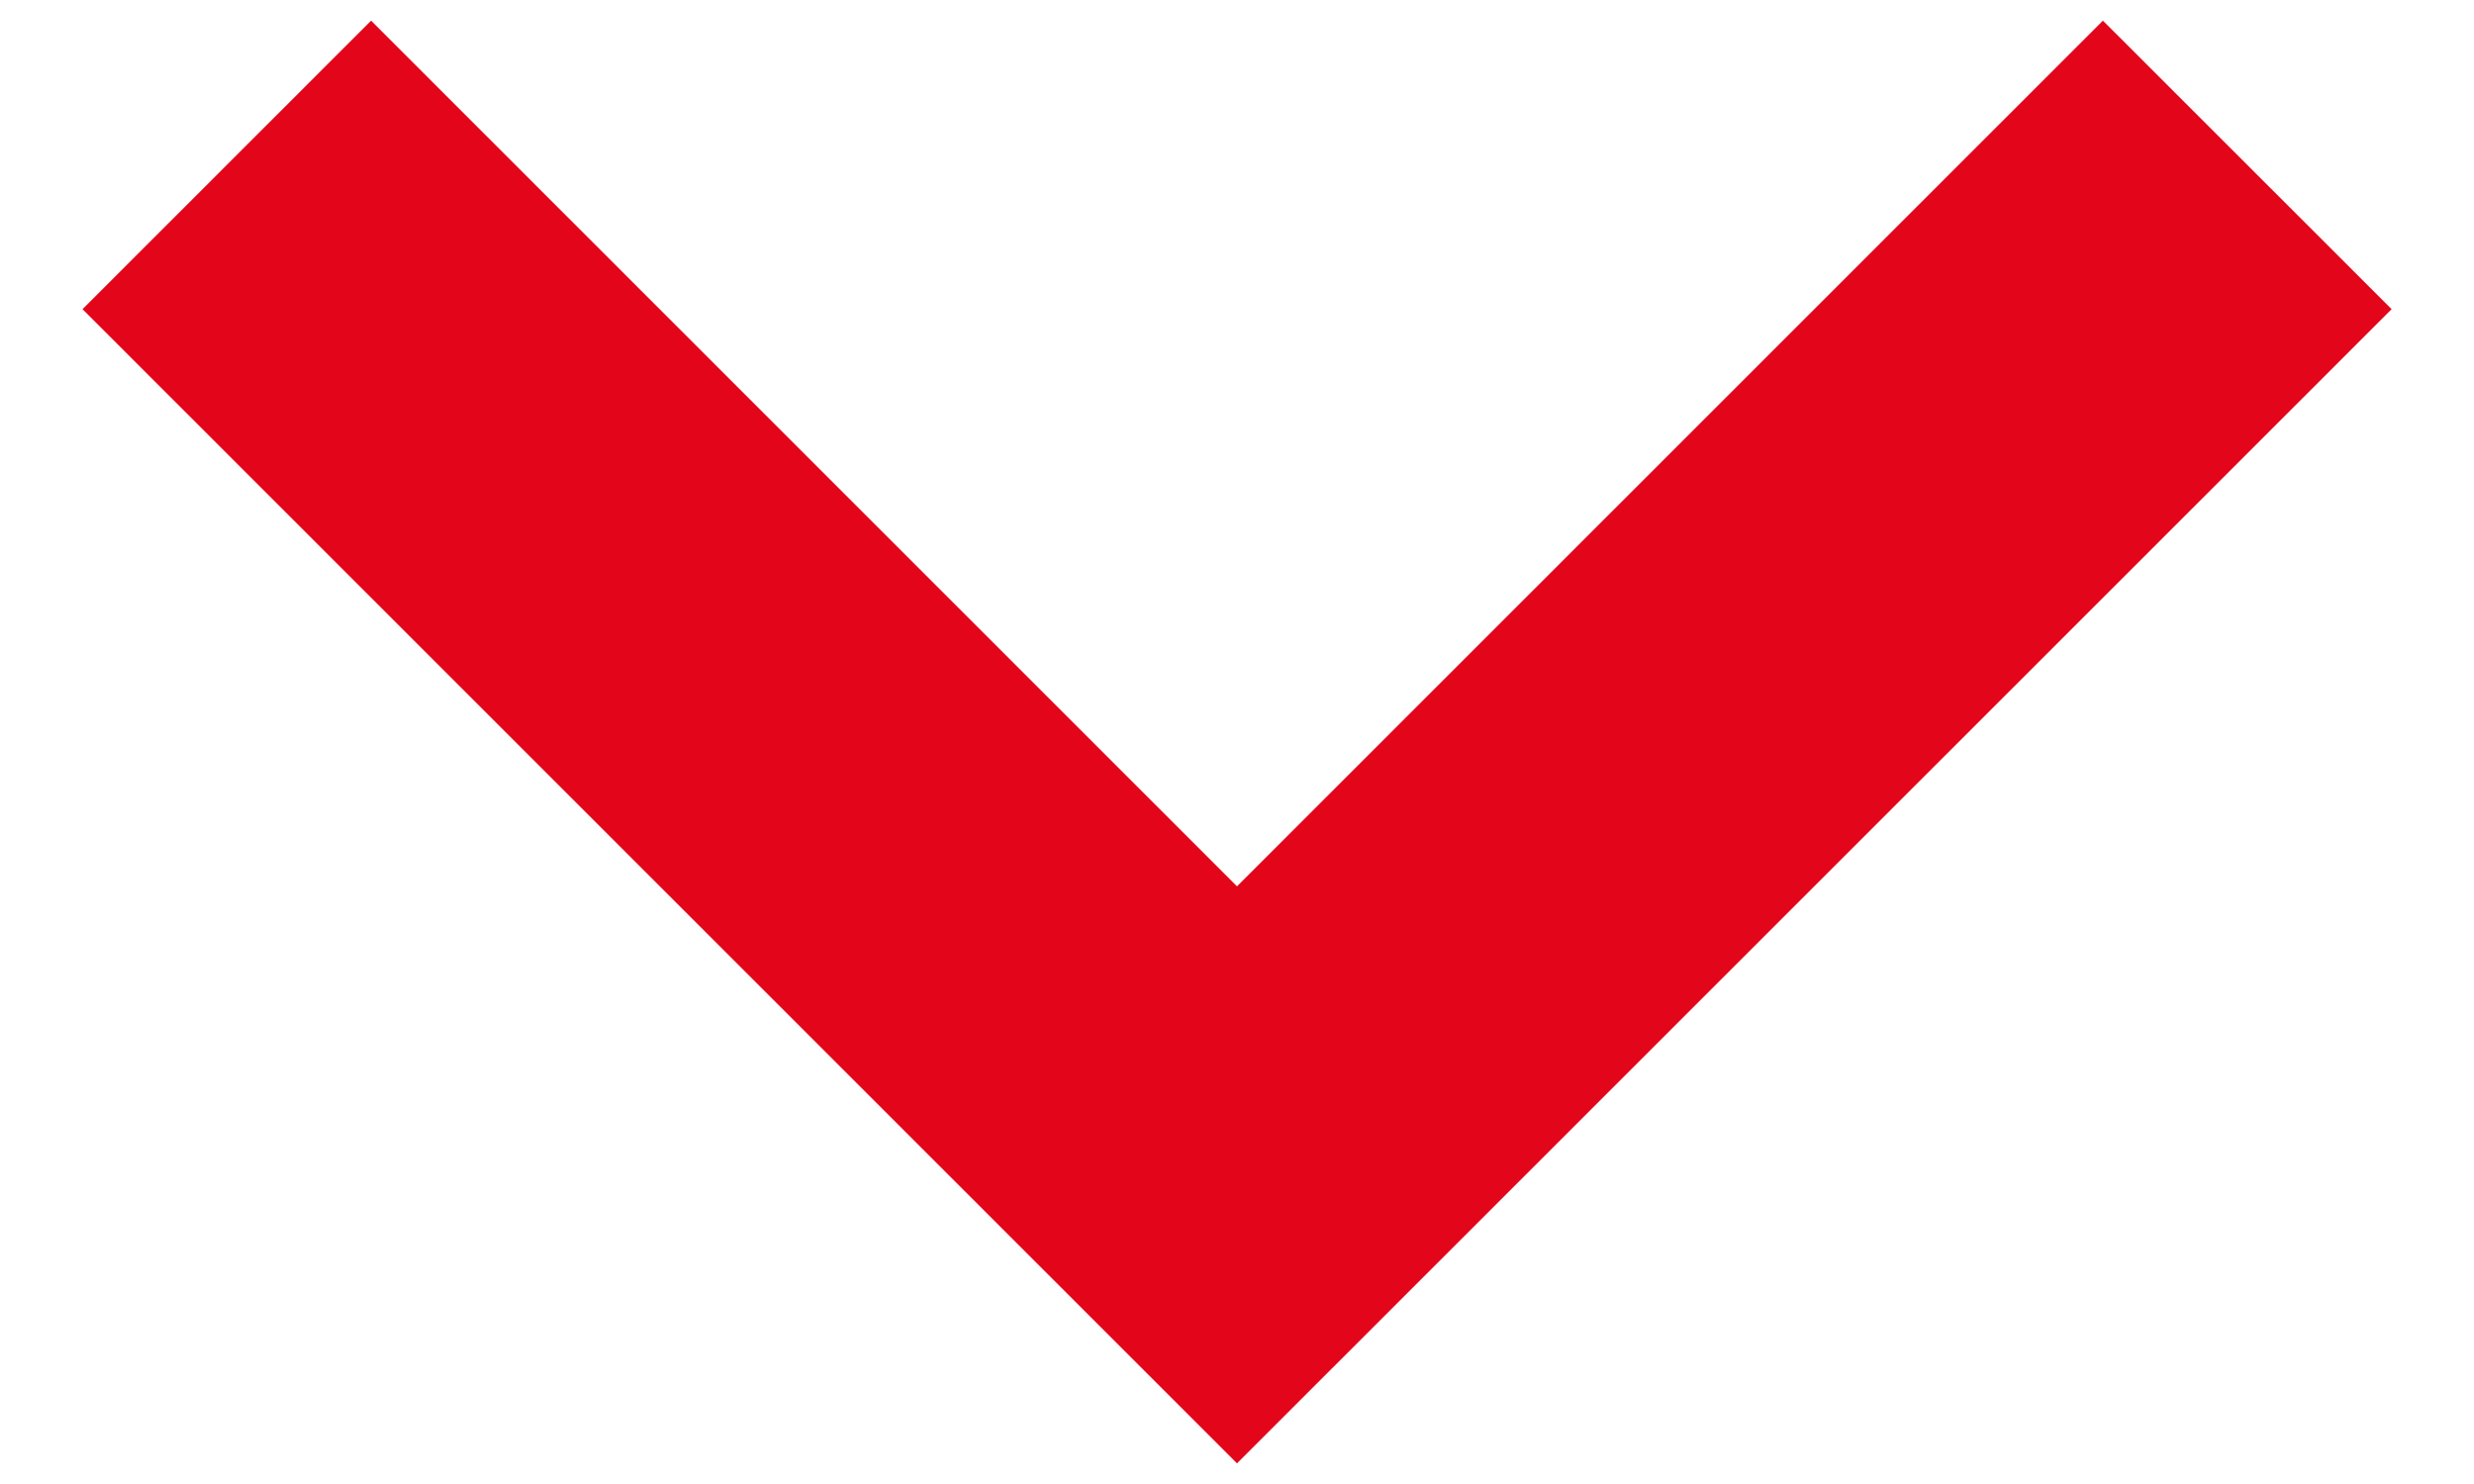 <svg width="20" height="12" viewBox="0 0 20 12" fill="none" xmlns="http://www.w3.org/2000/svg">
<path fill-rule="evenodd" clip-rule="evenodd" d="M19.334 2.5L10 11.833L0.667 2.5L3 0.167L10 7.167L17 0.167L19.334 2.5Z" fill="#E30519"/>
</svg>
